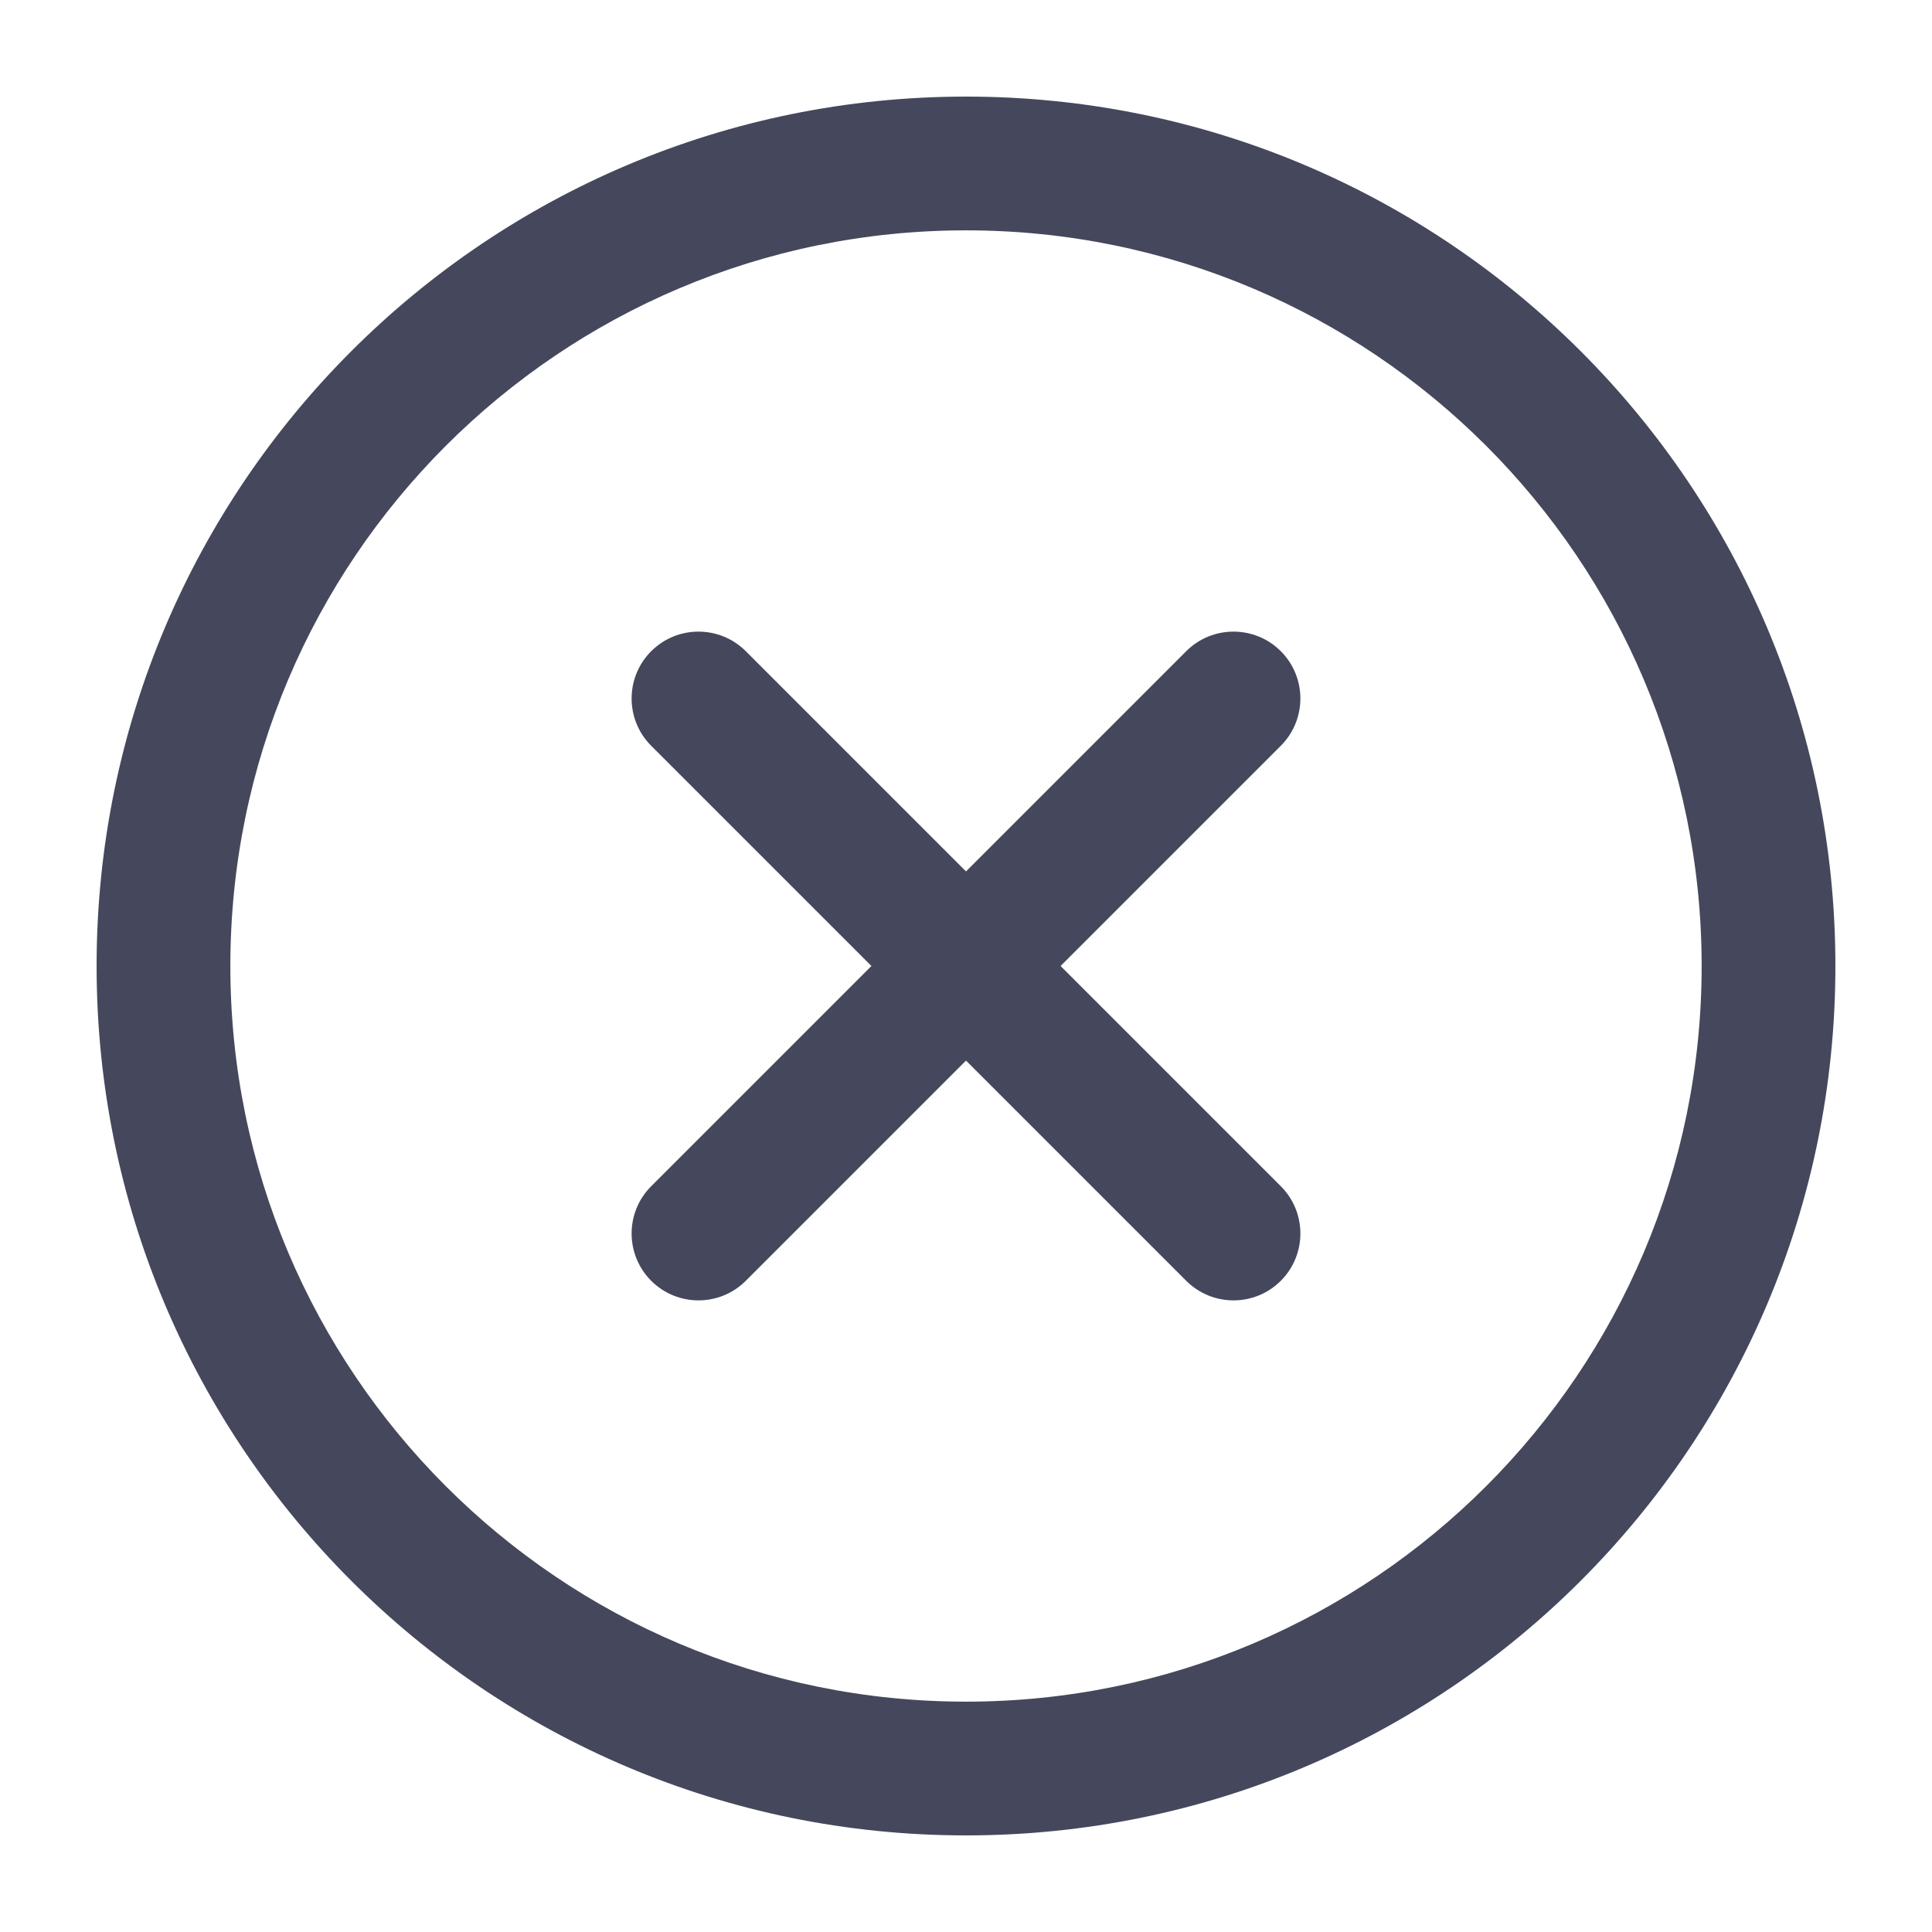 <svg width="200" height="200" viewBox="0 0 200 200" fill="none" xmlns="http://www.w3.org/2000/svg">
<path fill-rule="evenodd" clip-rule="evenodd" d="M100 23.846C57.941 23.846 23.846 57.941 23.846 100C23.846 142.059 57.941 176.154 100 176.154C142.059 176.154 176.154 142.059 176.154 100C176.154 57.941 142.059 23.846 100 23.846ZM10 100C10 50.294 50.294 10 100 10C149.706 10 190 50.294 190 100C190 149.706 149.706 190 100 190C50.294 190 10 149.706 10 100Z" fill="#45485C"/>
<path fill-rule="evenodd" clip-rule="evenodd" d="M132.588 67.412C135.291 70.116 135.291 74.5 132.588 77.203L77.203 132.588C74.5 135.291 70.116 135.291 67.412 132.588C64.709 129.884 64.709 125.501 67.412 122.797L122.797 67.412C125.501 64.709 129.884 64.709 132.588 67.412Z" fill="#45485C"/>
<path fill-rule="evenodd" clip-rule="evenodd" d="M67.412 67.412C70.116 64.709 74.5 64.709 77.203 67.412L132.588 122.797C135.291 125.501 135.291 129.884 132.588 132.588C129.884 135.291 125.501 135.291 122.797 132.588L67.412 77.203C64.709 74.5 64.709 70.116 67.412 67.412Z" fill="#45485C"/>
</svg>
